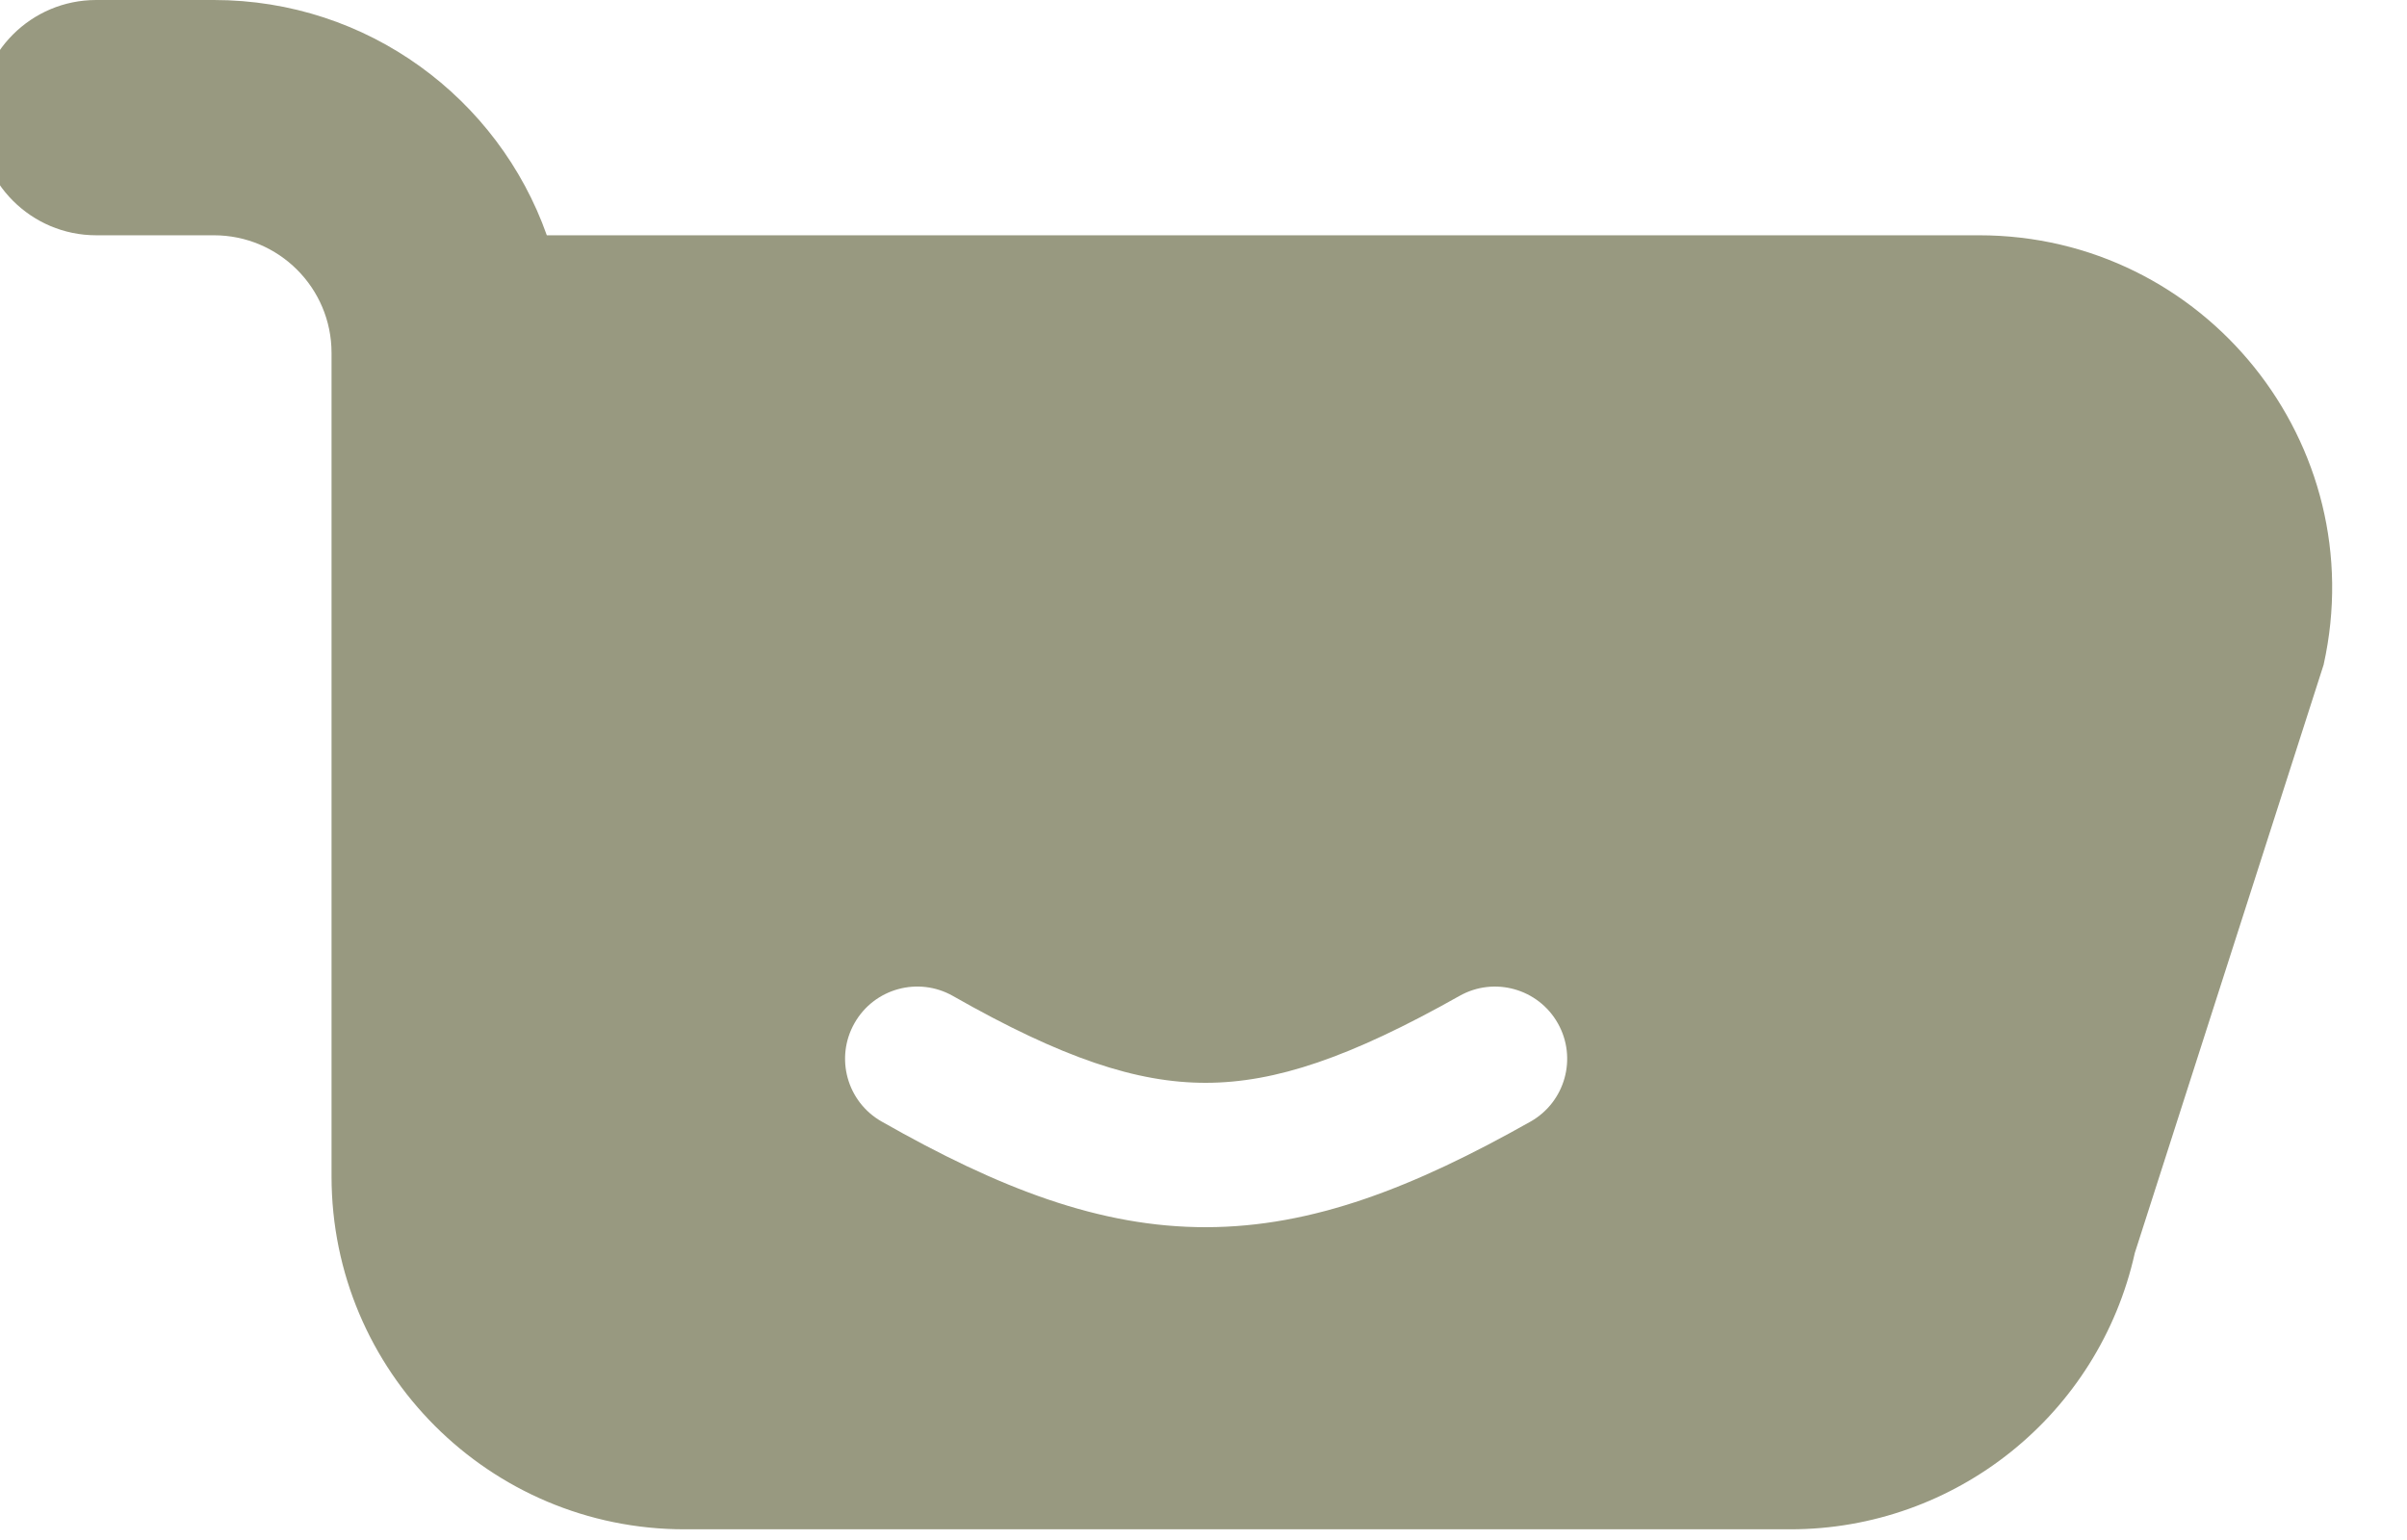 <svg width="50" height="32" viewBox="0 0 50 32" fill="none" xmlns="http://www.w3.org/2000/svg" xmlns:xlink="http://www.w3.org/1999/xlink">
<path d="M-0.446,2.444C-0.446,1.094 0.649,0 1.999,0L4.443,0C7.636,0 10.352,2.041 11.359,4.889L41.11,4.889C45.801,4.889 49.286,9.233 48.268,13.813L44.346,26.035C43.601,29.391 40.625,31.778 37.188,31.778L14.221,31.778C10.171,31.778 6.887,28.495 6.887,24.444L6.887,7.333C6.887,5.983 5.793,4.889 4.443,4.889L1.999,4.889C0.649,4.889 -0.446,3.794 -0.446,2.444ZM31.791,23.307C32.513,22.9 32.768,21.985 32.361,21.264C31.954,20.542 31.039,20.287 30.318,20.694C28.043,21.976 26.493,22.497 25.054,22.5C23.618,22.503 22.068,21.989 19.796,20.696C19.076,20.287 18.16,20.538 17.751,21.259C17.341,21.979 17.593,22.894 18.313,23.304C20.752,24.692 22.85,25.505 25.06,25.5C27.267,25.496 29.361,24.677 31.791,23.307Z" clip-rule="evenodd" fill-rule="evenodd" fill="#989980"/>
</svg>
